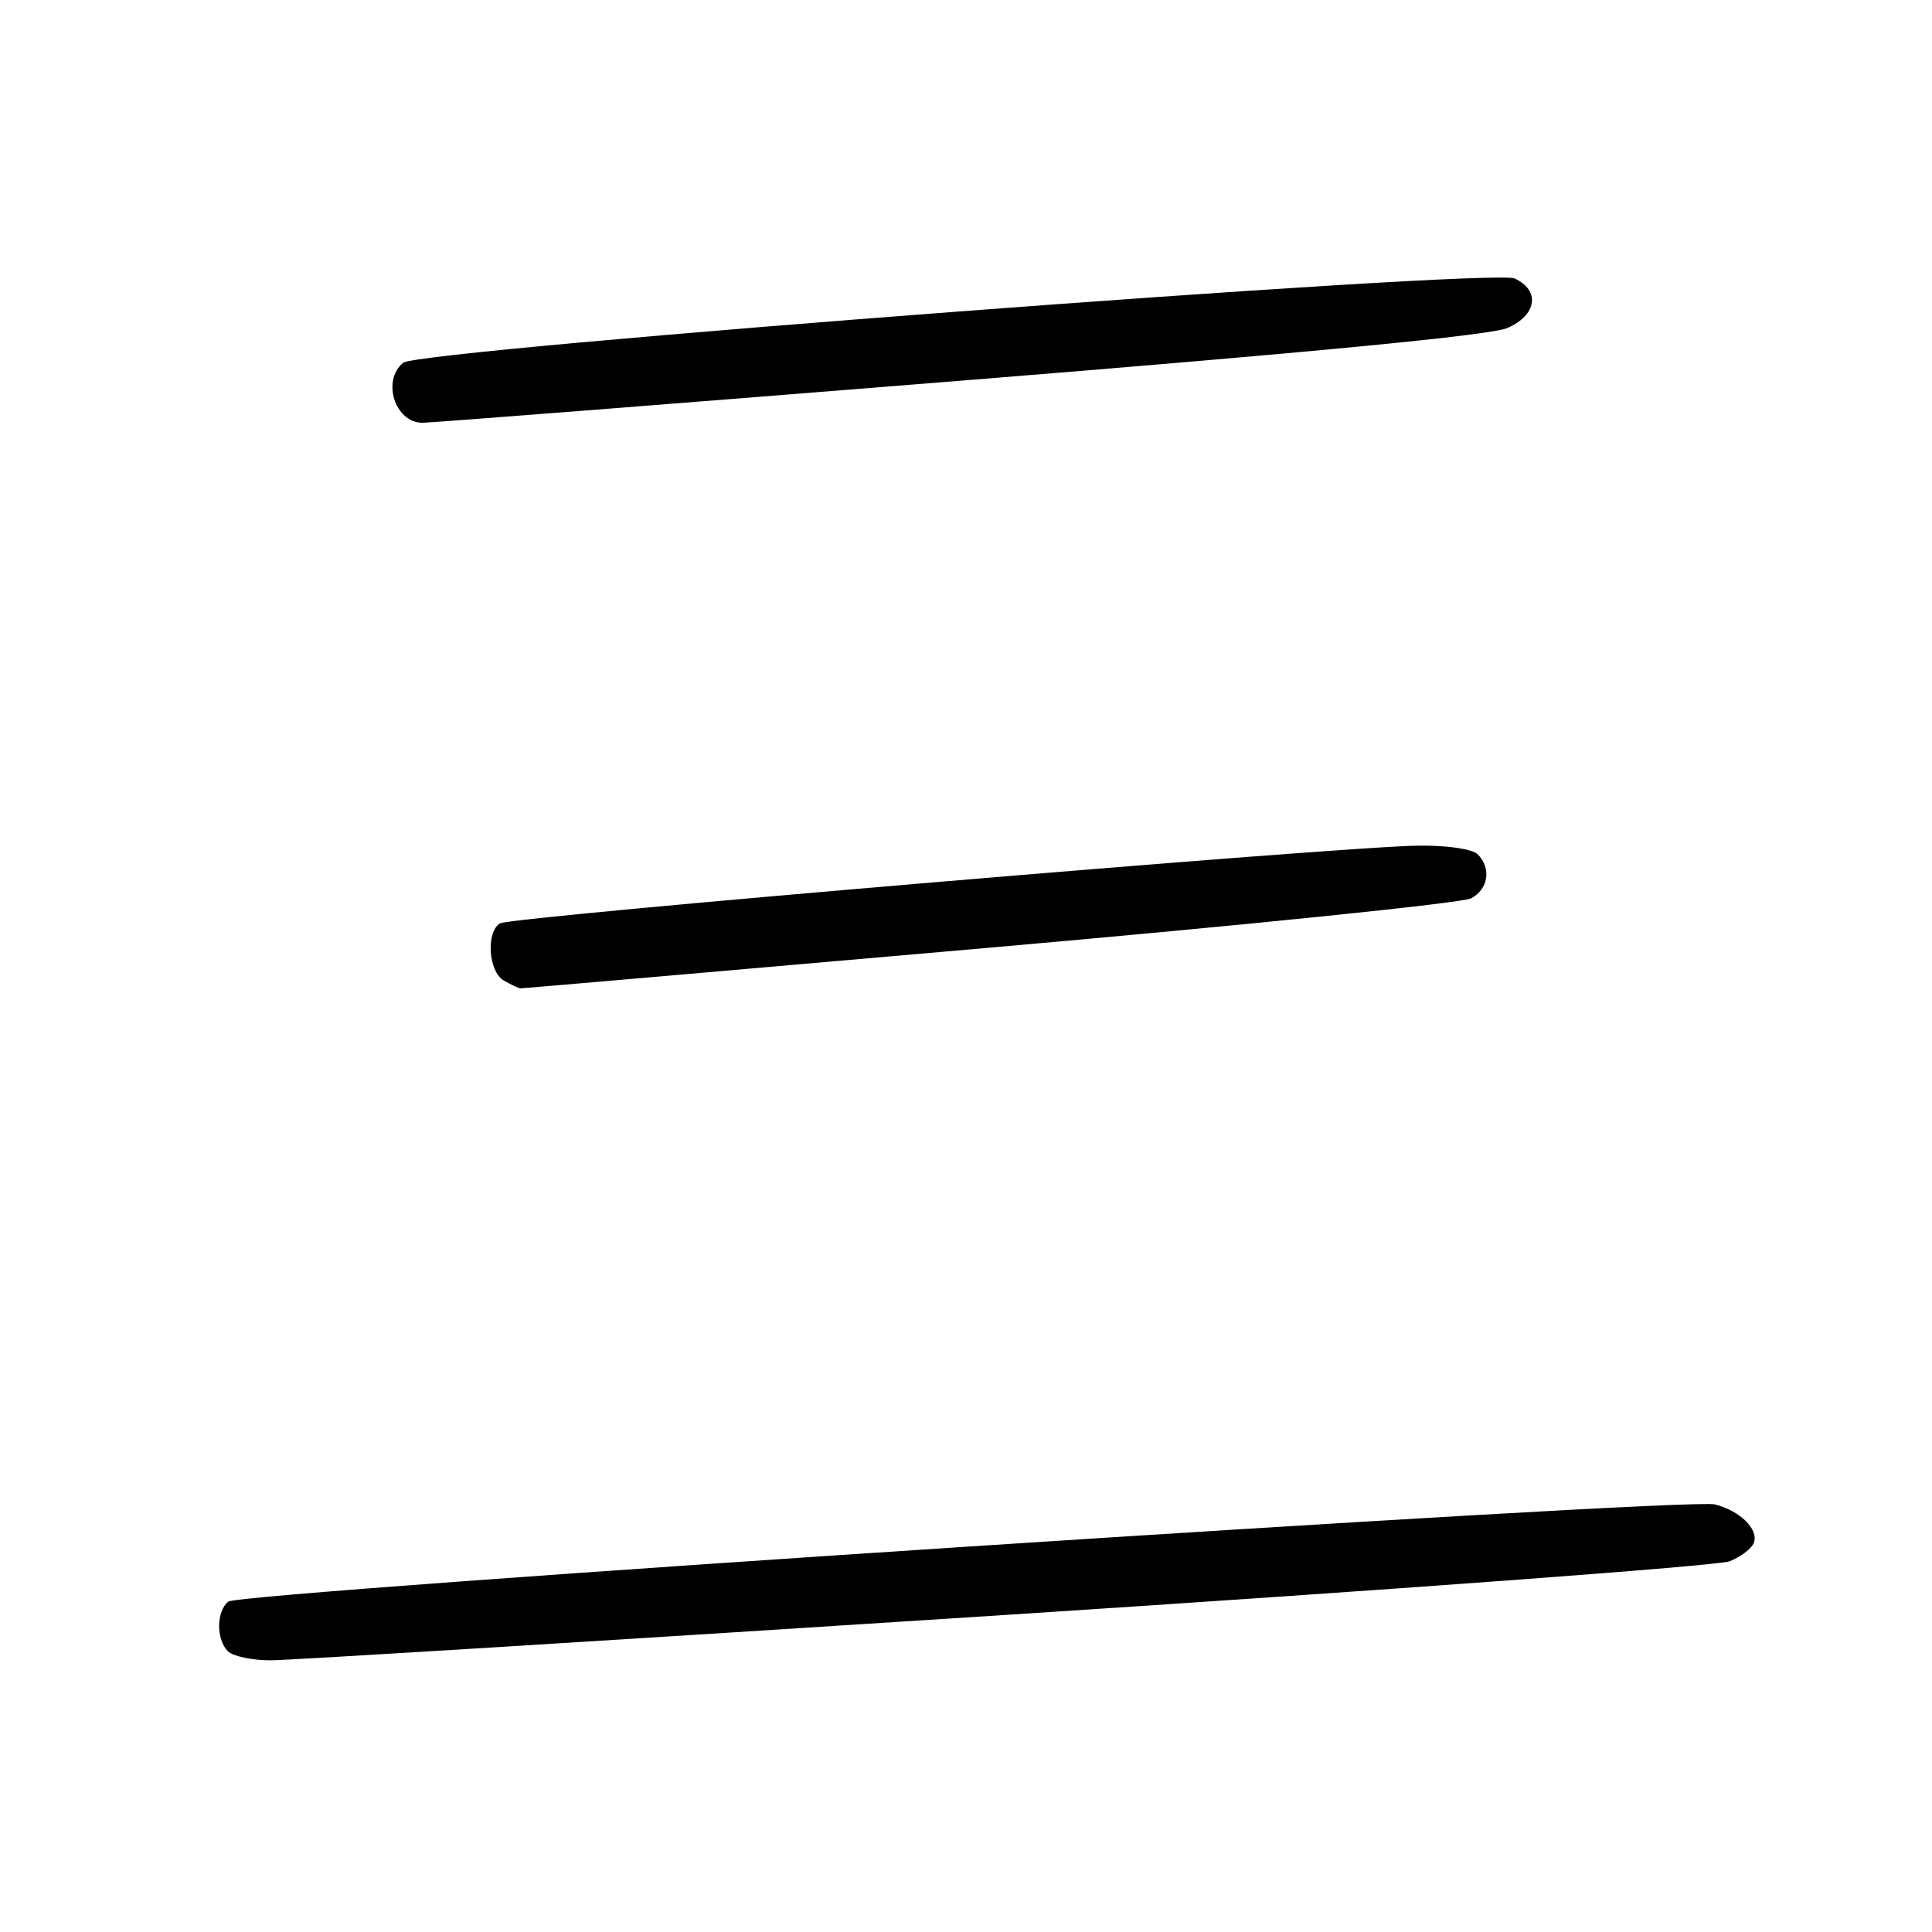 <?xml version="1.0" encoding="UTF-8" standalone="no"?>
<!DOCTYPE svg PUBLIC "-//W3C//DTD SVG 1.1//EN" "http://www.w3.org/Graphics/SVG/1.1/DTD/svg11.dtd" >
<svg xmlns="http://www.w3.org/2000/svg" xmlns:xlink="http://www.w3.org/1999/xlink" version="1.1" viewBox="0 0 256 256">
 <g >
 <path fill="currentColor"
d=" M 133.37 213.98 C 184.59 210.66 227.71 207.47 229.18 206.88 C 230.65 206.30 232.09 205.20 232.39 204.44 C 233.07 202.65 230.57 200.18 227.22 199.34 C 223.53 198.41 31.79 210.95 30.25 212.22 C 28.66 213.52 28.63 217.23 30.20 218.80 C 30.86 219.46 33.39 220.00 35.82 220.00 C 38.25 220.00 82.15 217.29 133.37 213.98 Z  M 131.17 125.57 C 165.09 122.59 193.78 119.65 194.92 119.04 C 197.23 117.81 197.64 115.04 195.80 113.20 C 195.10 112.50 191.87 112.02 188.05 112.05 C 178.16 112.12 67.68 121.46 66.25 122.35 C 64.37 123.51 64.72 128.74 66.75 129.92 C 67.71 130.48 68.72 130.95 69.00 130.96 C 69.28 130.97 97.25 128.54 131.17 125.57 Z  M 127.00 50.47 C 174.03 46.69 197.55 44.42 199.75 43.46 C 203.65 41.75 204.12 38.47 200.69 36.90 C 197.65 35.52 55.56 46.29 53.42 48.07 C 50.56 50.44 52.32 55.97 55.95 56.02 C 56.80 56.04 88.77 53.54 127.00 50.47 Z "/>
</g>
</svg>